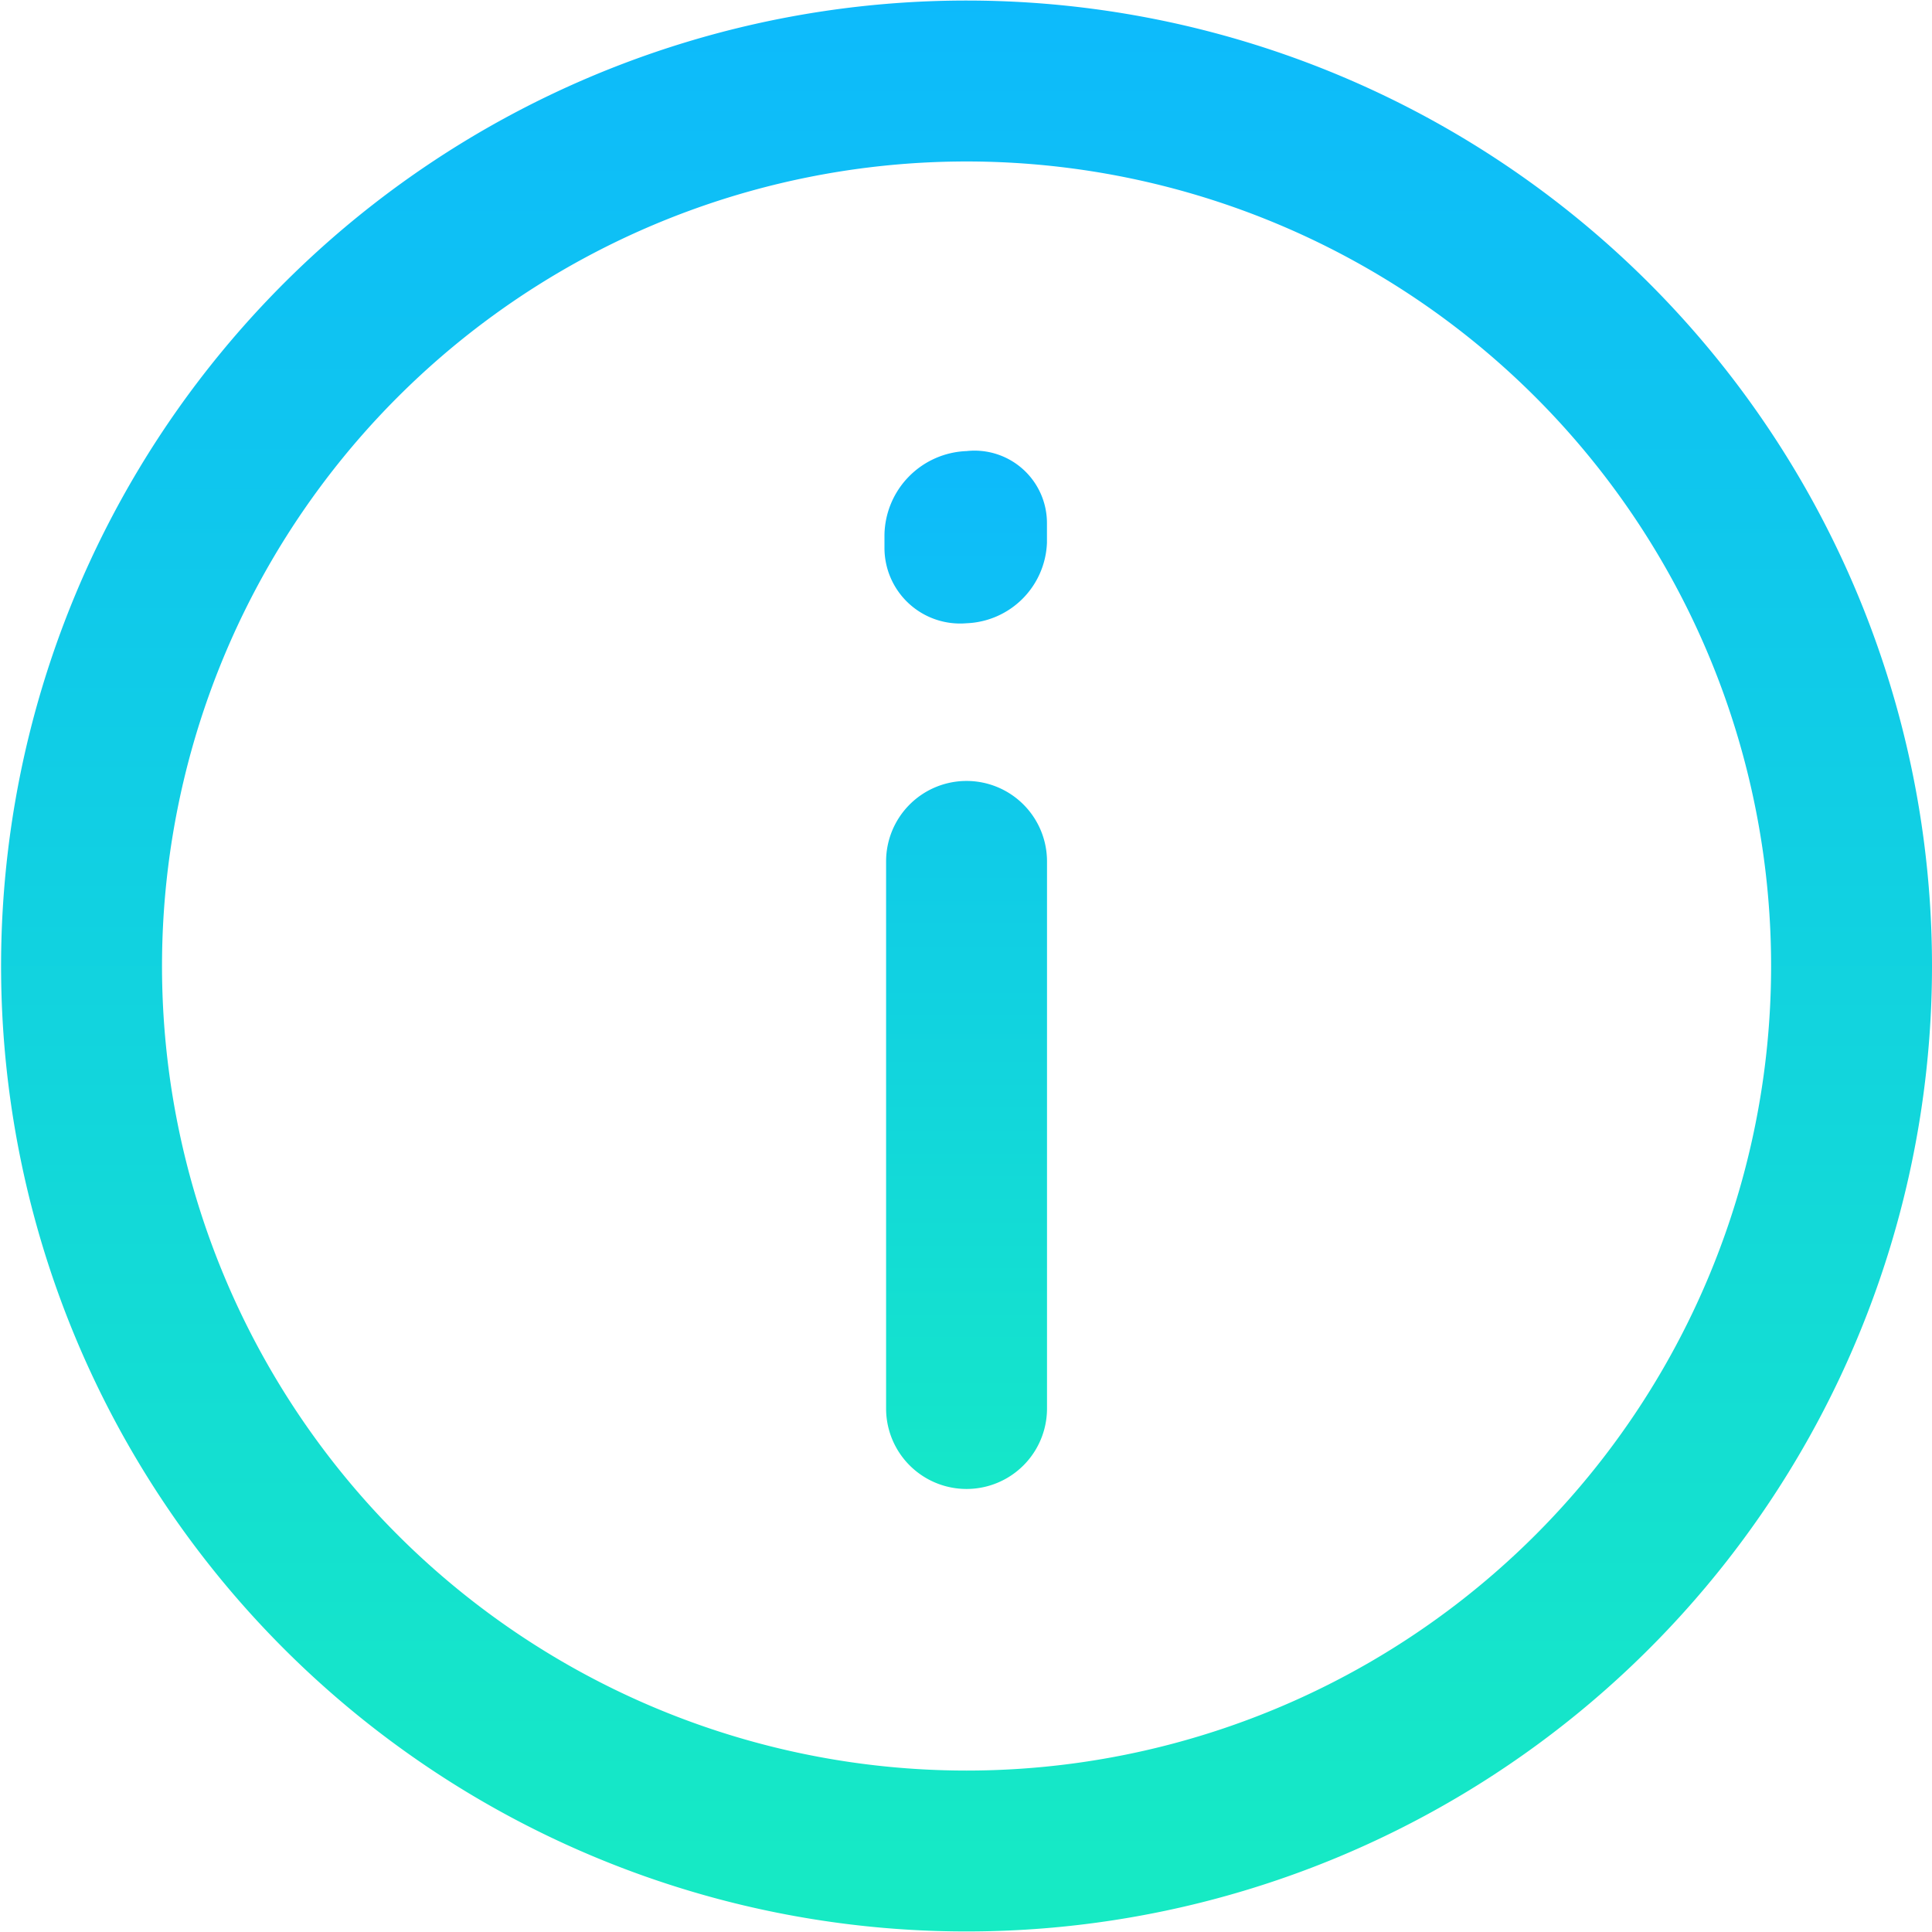 <svg xmlns="http://www.w3.org/2000/svg" xmlns:xlink="http://www.w3.org/1999/xlink" width="100" height="100" viewBox="0 0 100 100">
  <defs>
    <linearGradient id="linear-gradient" x1="0.5" x2="0.5" y2="1" gradientUnits="objectBoundingBox">
      <stop offset="0" stop-color="#0dbafc"/>
      <stop offset="1" stop-color="#16ebc3"/>
    </linearGradient>
    <linearGradient id="linear-gradient-2" x1="0.5" x2="0.5" y2="1" gradientUnits="objectBoundingBox">
      <stop offset="0" stop-color="#0dbafc"/>
      <stop offset="1" stop-color="#15e7c8"/>
    </linearGradient>
  </defs>
  <g id="Group_60074" data-name="Group 60074" transform="translate(2478 4789)">
    <rect id="Rectangle_16321" data-name="Rectangle 16321" width="100" height="100" transform="translate(-2478 -4789)" fill="none"/>
    <g id="Layer_2" data-name="Layer 2" transform="translate(-2479.944 -4790.972)">
      <path id="Path_17651" data-name="Path 17651" d="M51.972,2a49.972,49.972,0,1,0,49.972,49.972A49.972,49.972,0,0,0,51.972,2Zm0,91.616A41.643,41.643,0,1,1,93.616,51.972,41.643,41.643,0,0,1,51.972,93.616Z" fill="url(#linear-gradient)"/>
      <path id="Path_17652" data-name="Path 17652" d="M11.738,21.894a4.164,4.164,0,0,0-4.164,4.164V54.376a4.164,4.164,0,1,0,8.329,0V26.059a4.164,4.164,0,0,0-4.166-4.165Zm0-17.074A4.414,4.414,0,0,0,7.49,9.151v.666a3.914,3.914,0,0,0,4.248,3.914A4.331,4.331,0,0,0,15.9,9.568v-1A3.748,3.748,0,0,0,11.738,4.82Z" transform="translate(40.234 20.5)" fill="url(#linear-gradient-2)"/>
    </g>
  </g>
</svg>
